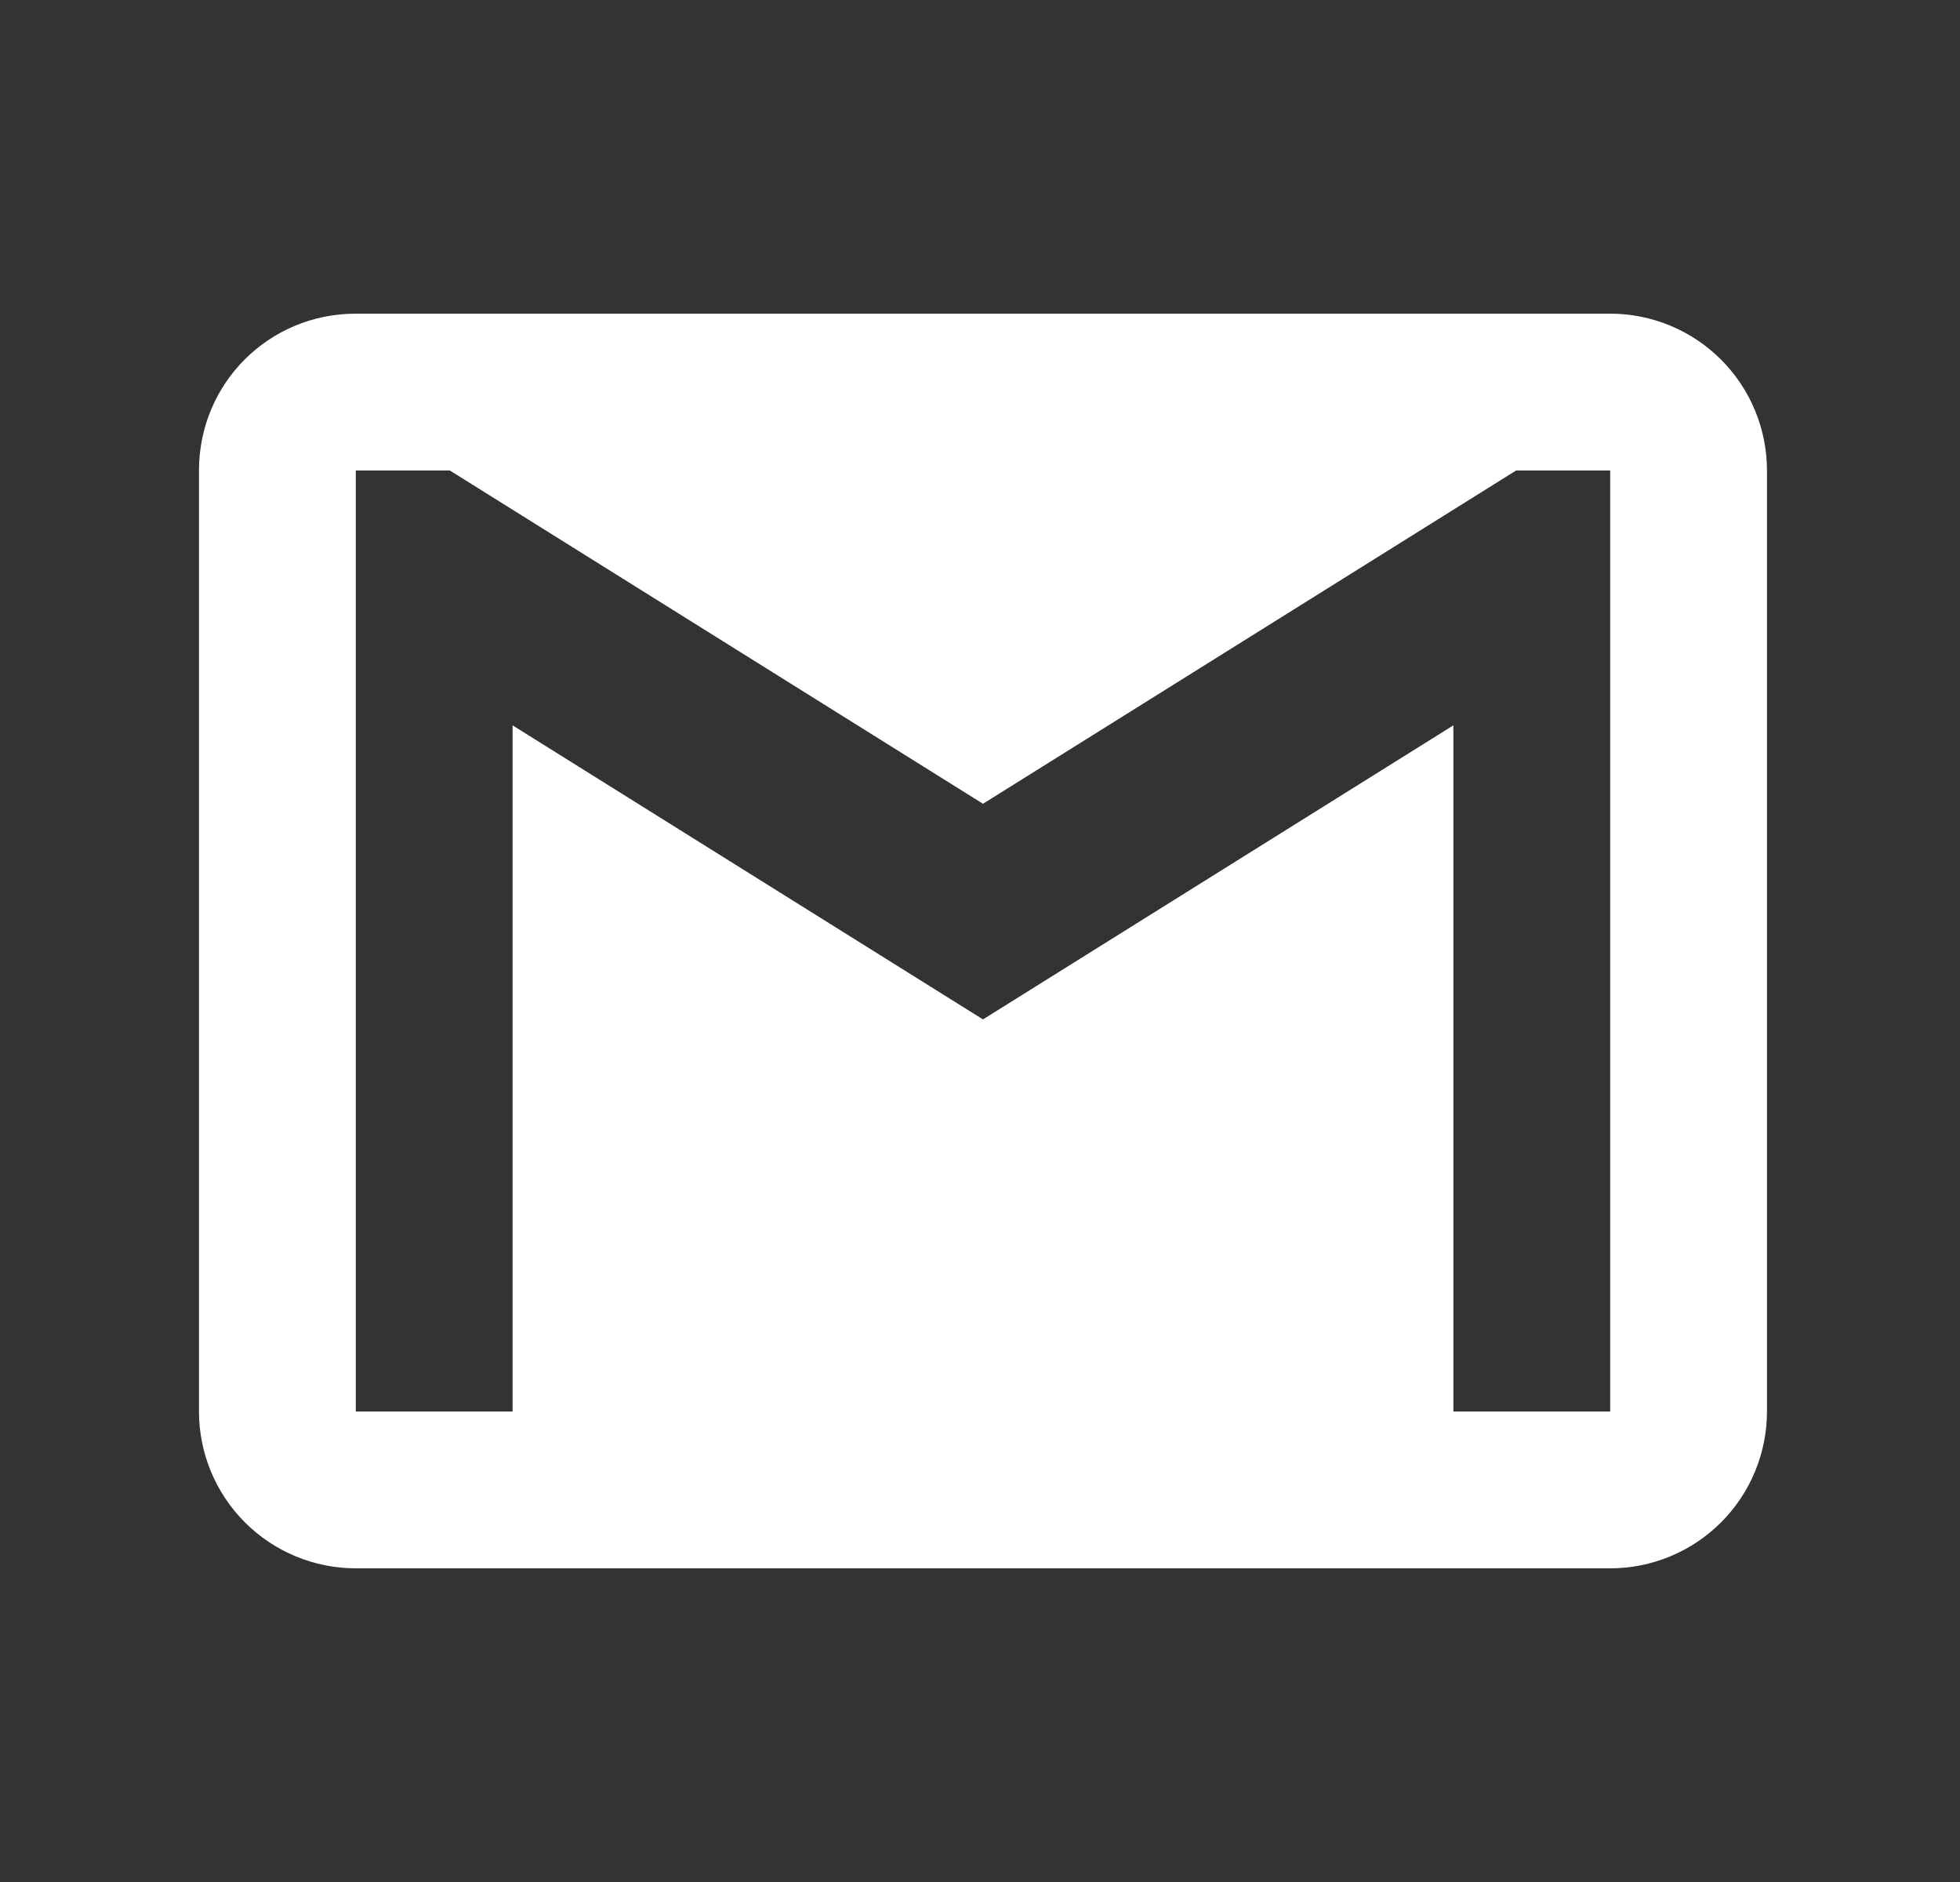 <svg width="25" height="24" viewBox="0 0 25 24" fill="none" xmlns="http://www.w3.org/2000/svg">
<rect x="0" y="0" width="25" height="24" fill="#333333" stroke="none"/>
<path d="M20.538 18H18.538V9.25L12.538 13L6.538 9.25V18H4.538V6H5.738L12.538 10.25L19.338 6H20.538M20.538 4H4.538C3.428 4 2.538 4.89 2.538 6V18C2.538 18.53 2.749 19.039 3.124 19.414C3.499 19.789 4.008 20 4.538 20H20.538C21.069 20 21.577 19.789 21.952 19.414C22.327 19.039 22.538 18.53 22.538 18V6C22.538 5.47 22.327 4.961 21.952 4.586C21.577 4.211 21.069 4 20.538 4Z" fill="white"/>
</svg>
